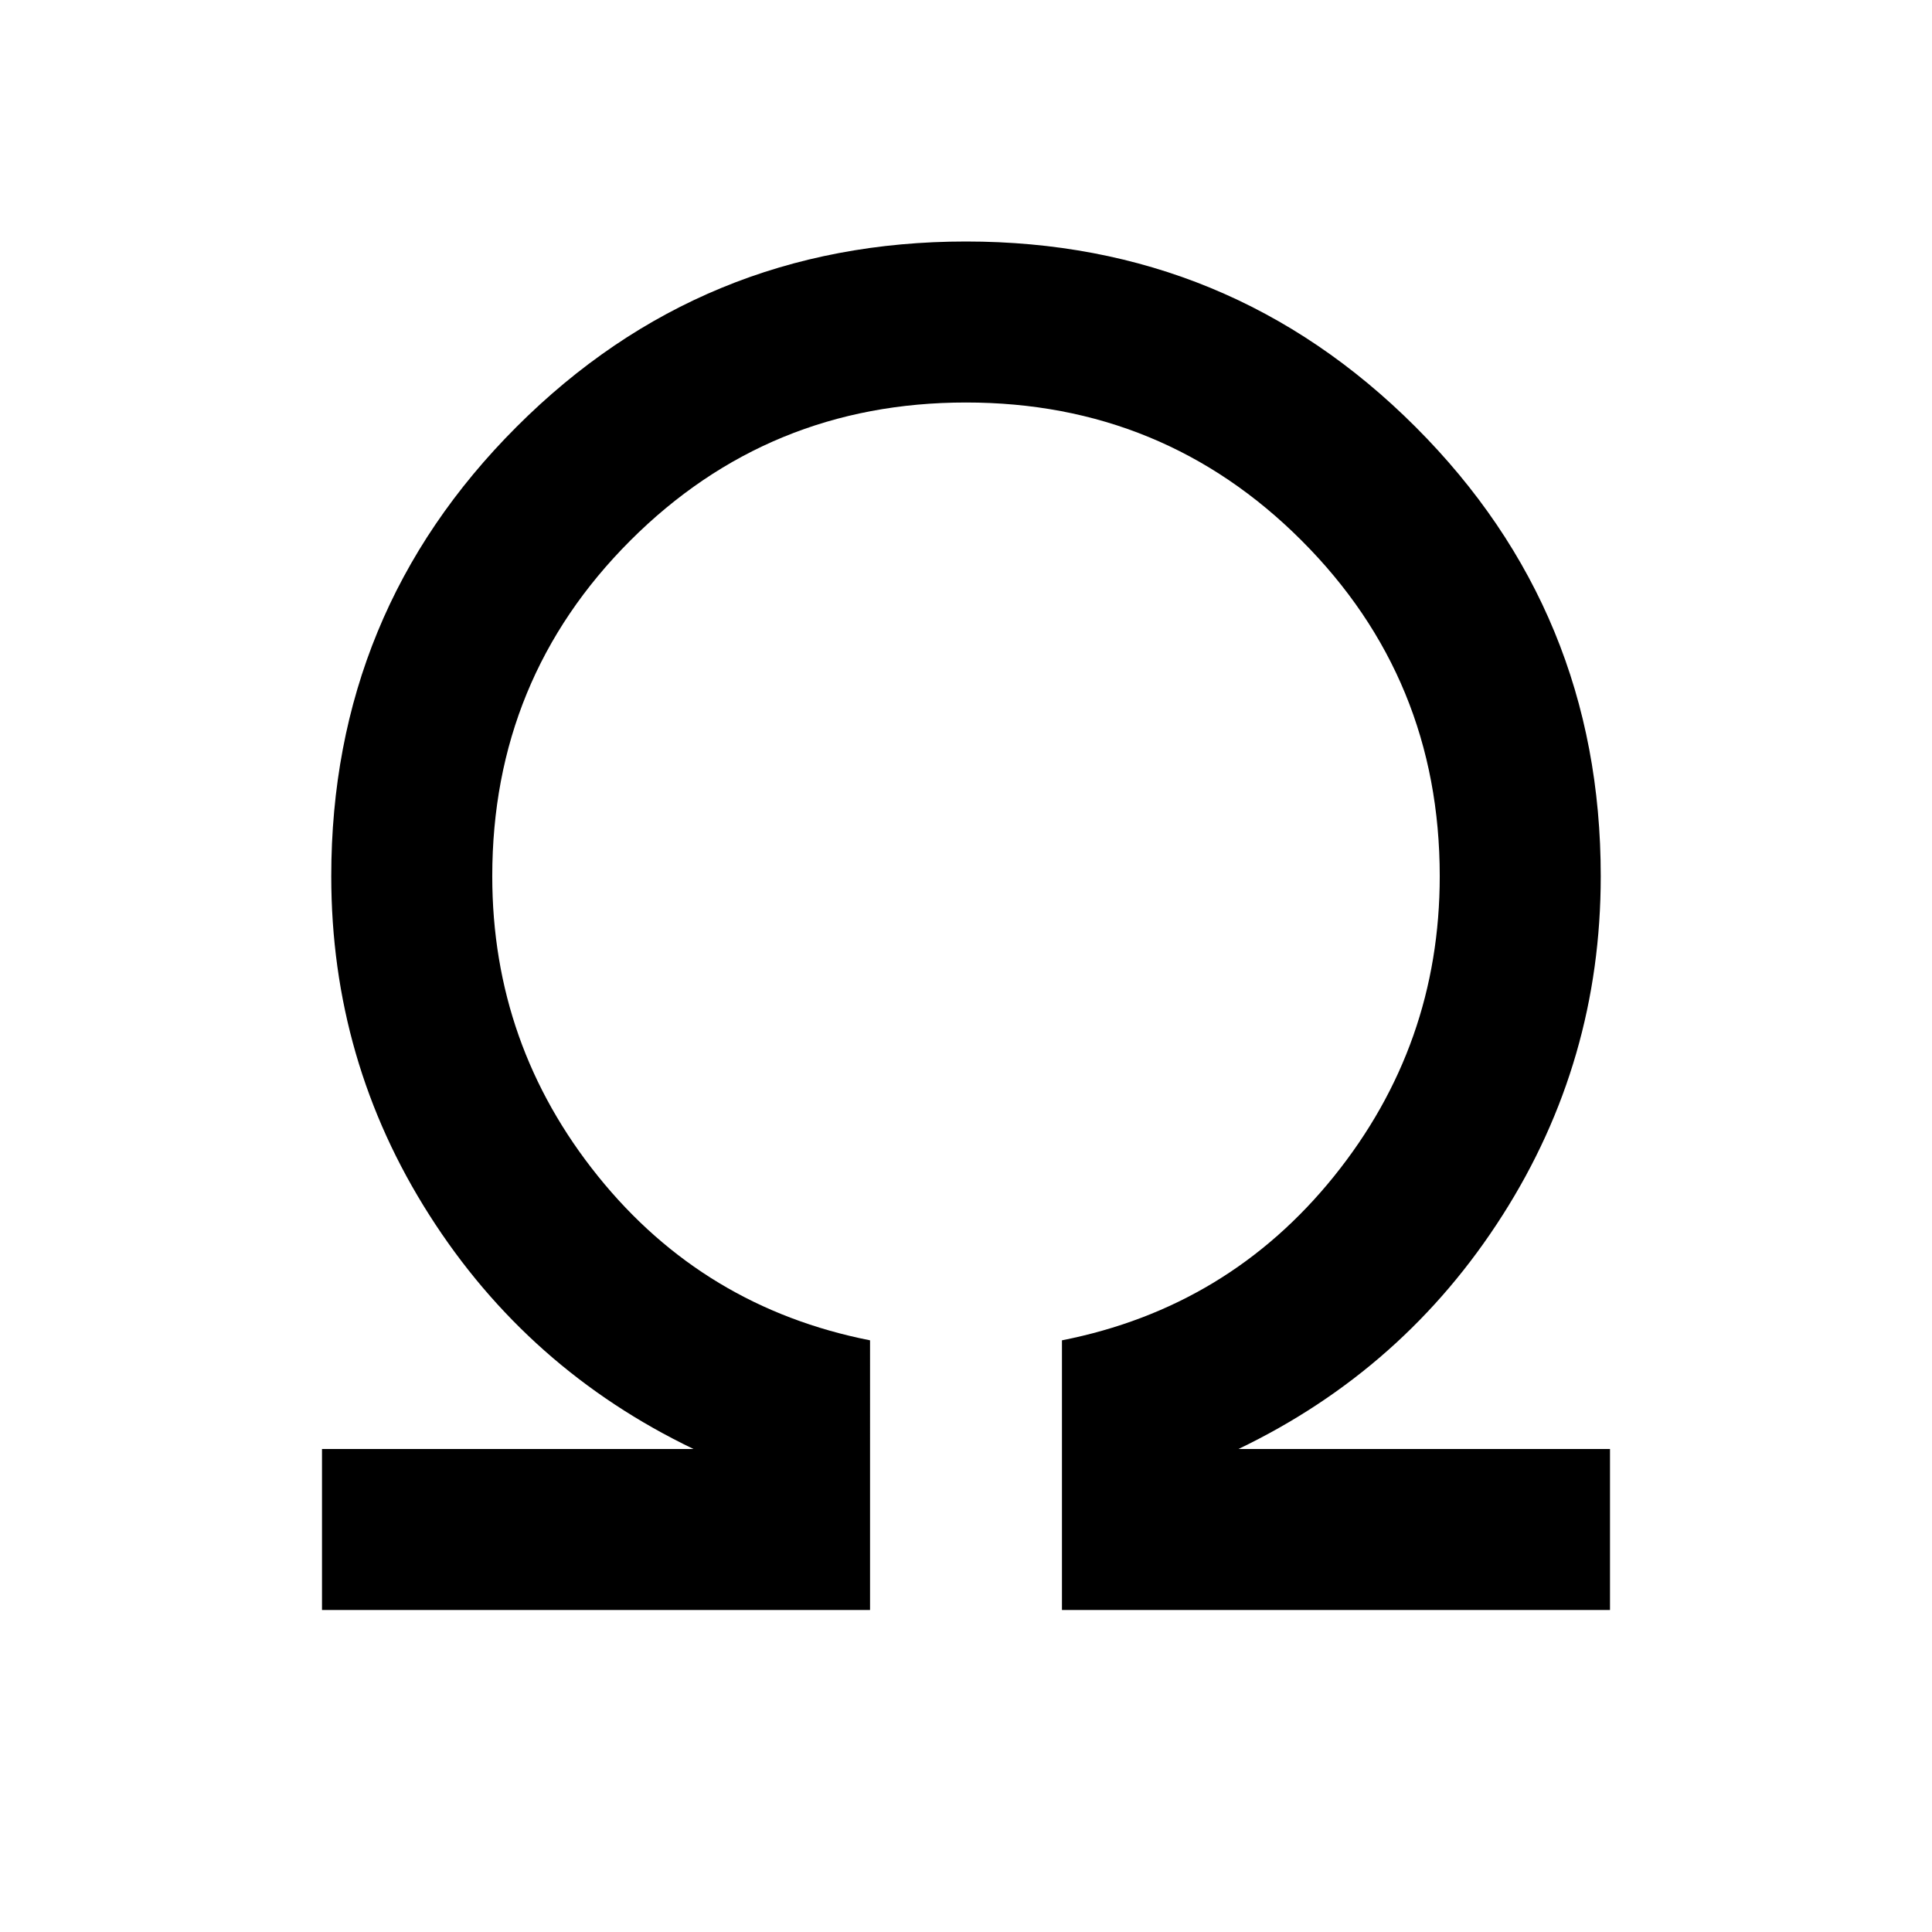 <svg xmlns="http://www.w3.org/2000/svg" width="1em" height="1em" viewBox="0 0 24 24"><path fill="currentColor" d="M4 20v-2h4.615q-2.061-.99-3.28-2.904q-1.22-1.913-1.22-4.211q0-3.281 2.302-5.583T12 3q3.28 0 5.583 2.302t2.302 5.583q0 2.298-1.22 4.211q-1.219 1.914-3.28 2.904H20v2h-6.808v-3.35q2.066-.408 3.38-2.038q1.313-1.631 1.313-3.727q0-2.454-1.716-4.17Q14.454 5 12 5Q9.546 5 7.83 6.715q-1.715 1.716-1.715 4.17q0 2.096 1.314 3.727q1.313 1.63 3.379 2.038V20z"/></svg>